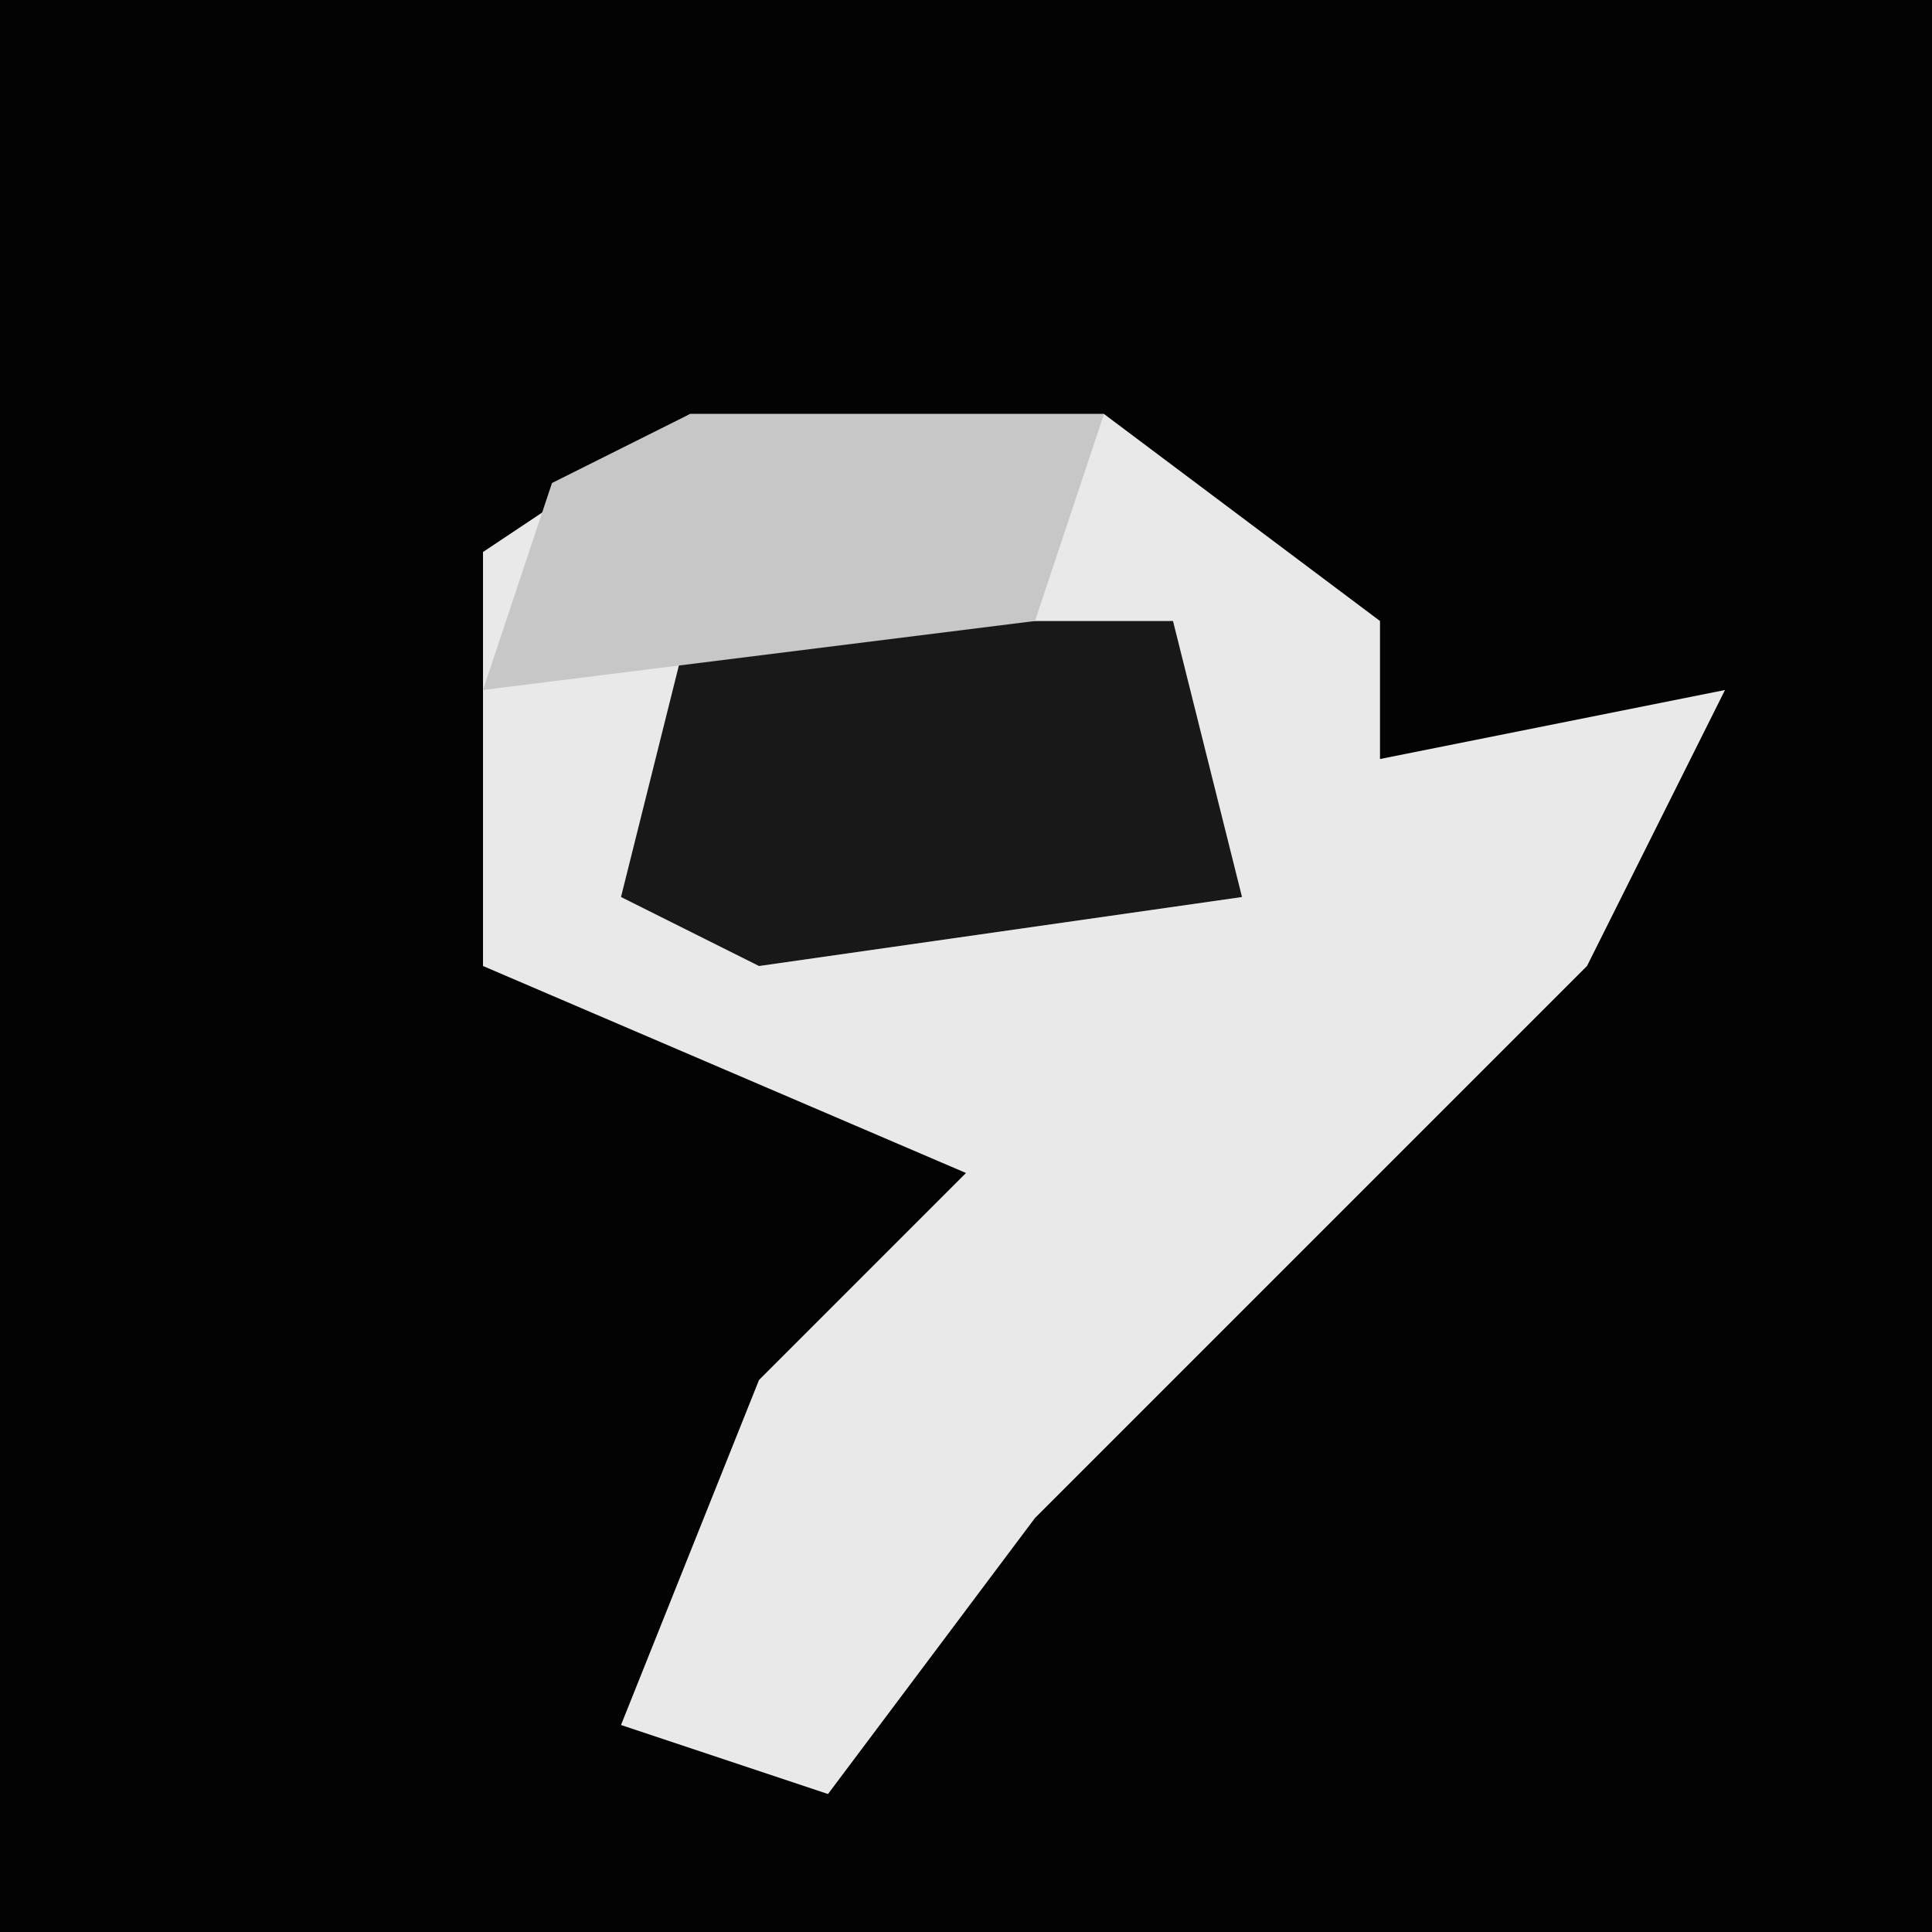 <?xml version="1.0" encoding="UTF-8"?>
<svg version="1.1" xmlns="http://www.w3.org/2000/svg" width="28" height="28">
<path d="M0,0 L28,0 L28,28 L0,28 Z " fill="#030303" transform="translate(0,0)"/>
<path d="M0,0 L6,0 L10,3 L10,5 L15,4 L13,8 L5,16 L2,20 L-1,19 L1,14 L4,11 L-3,8 L-3,2 Z " fill="#E9E9E9" transform="translate(10,6)"/>
<path d="M0,0 L7,0 L8,4 L1,5 L-1,4 Z " fill="#181818" transform="translate(10,9)"/>
<path d="M0,0 L6,0 L5,3 L-3,4 L-2,1 Z " fill="#C7C7C7" transform="translate(10,6)"/>
</svg>
